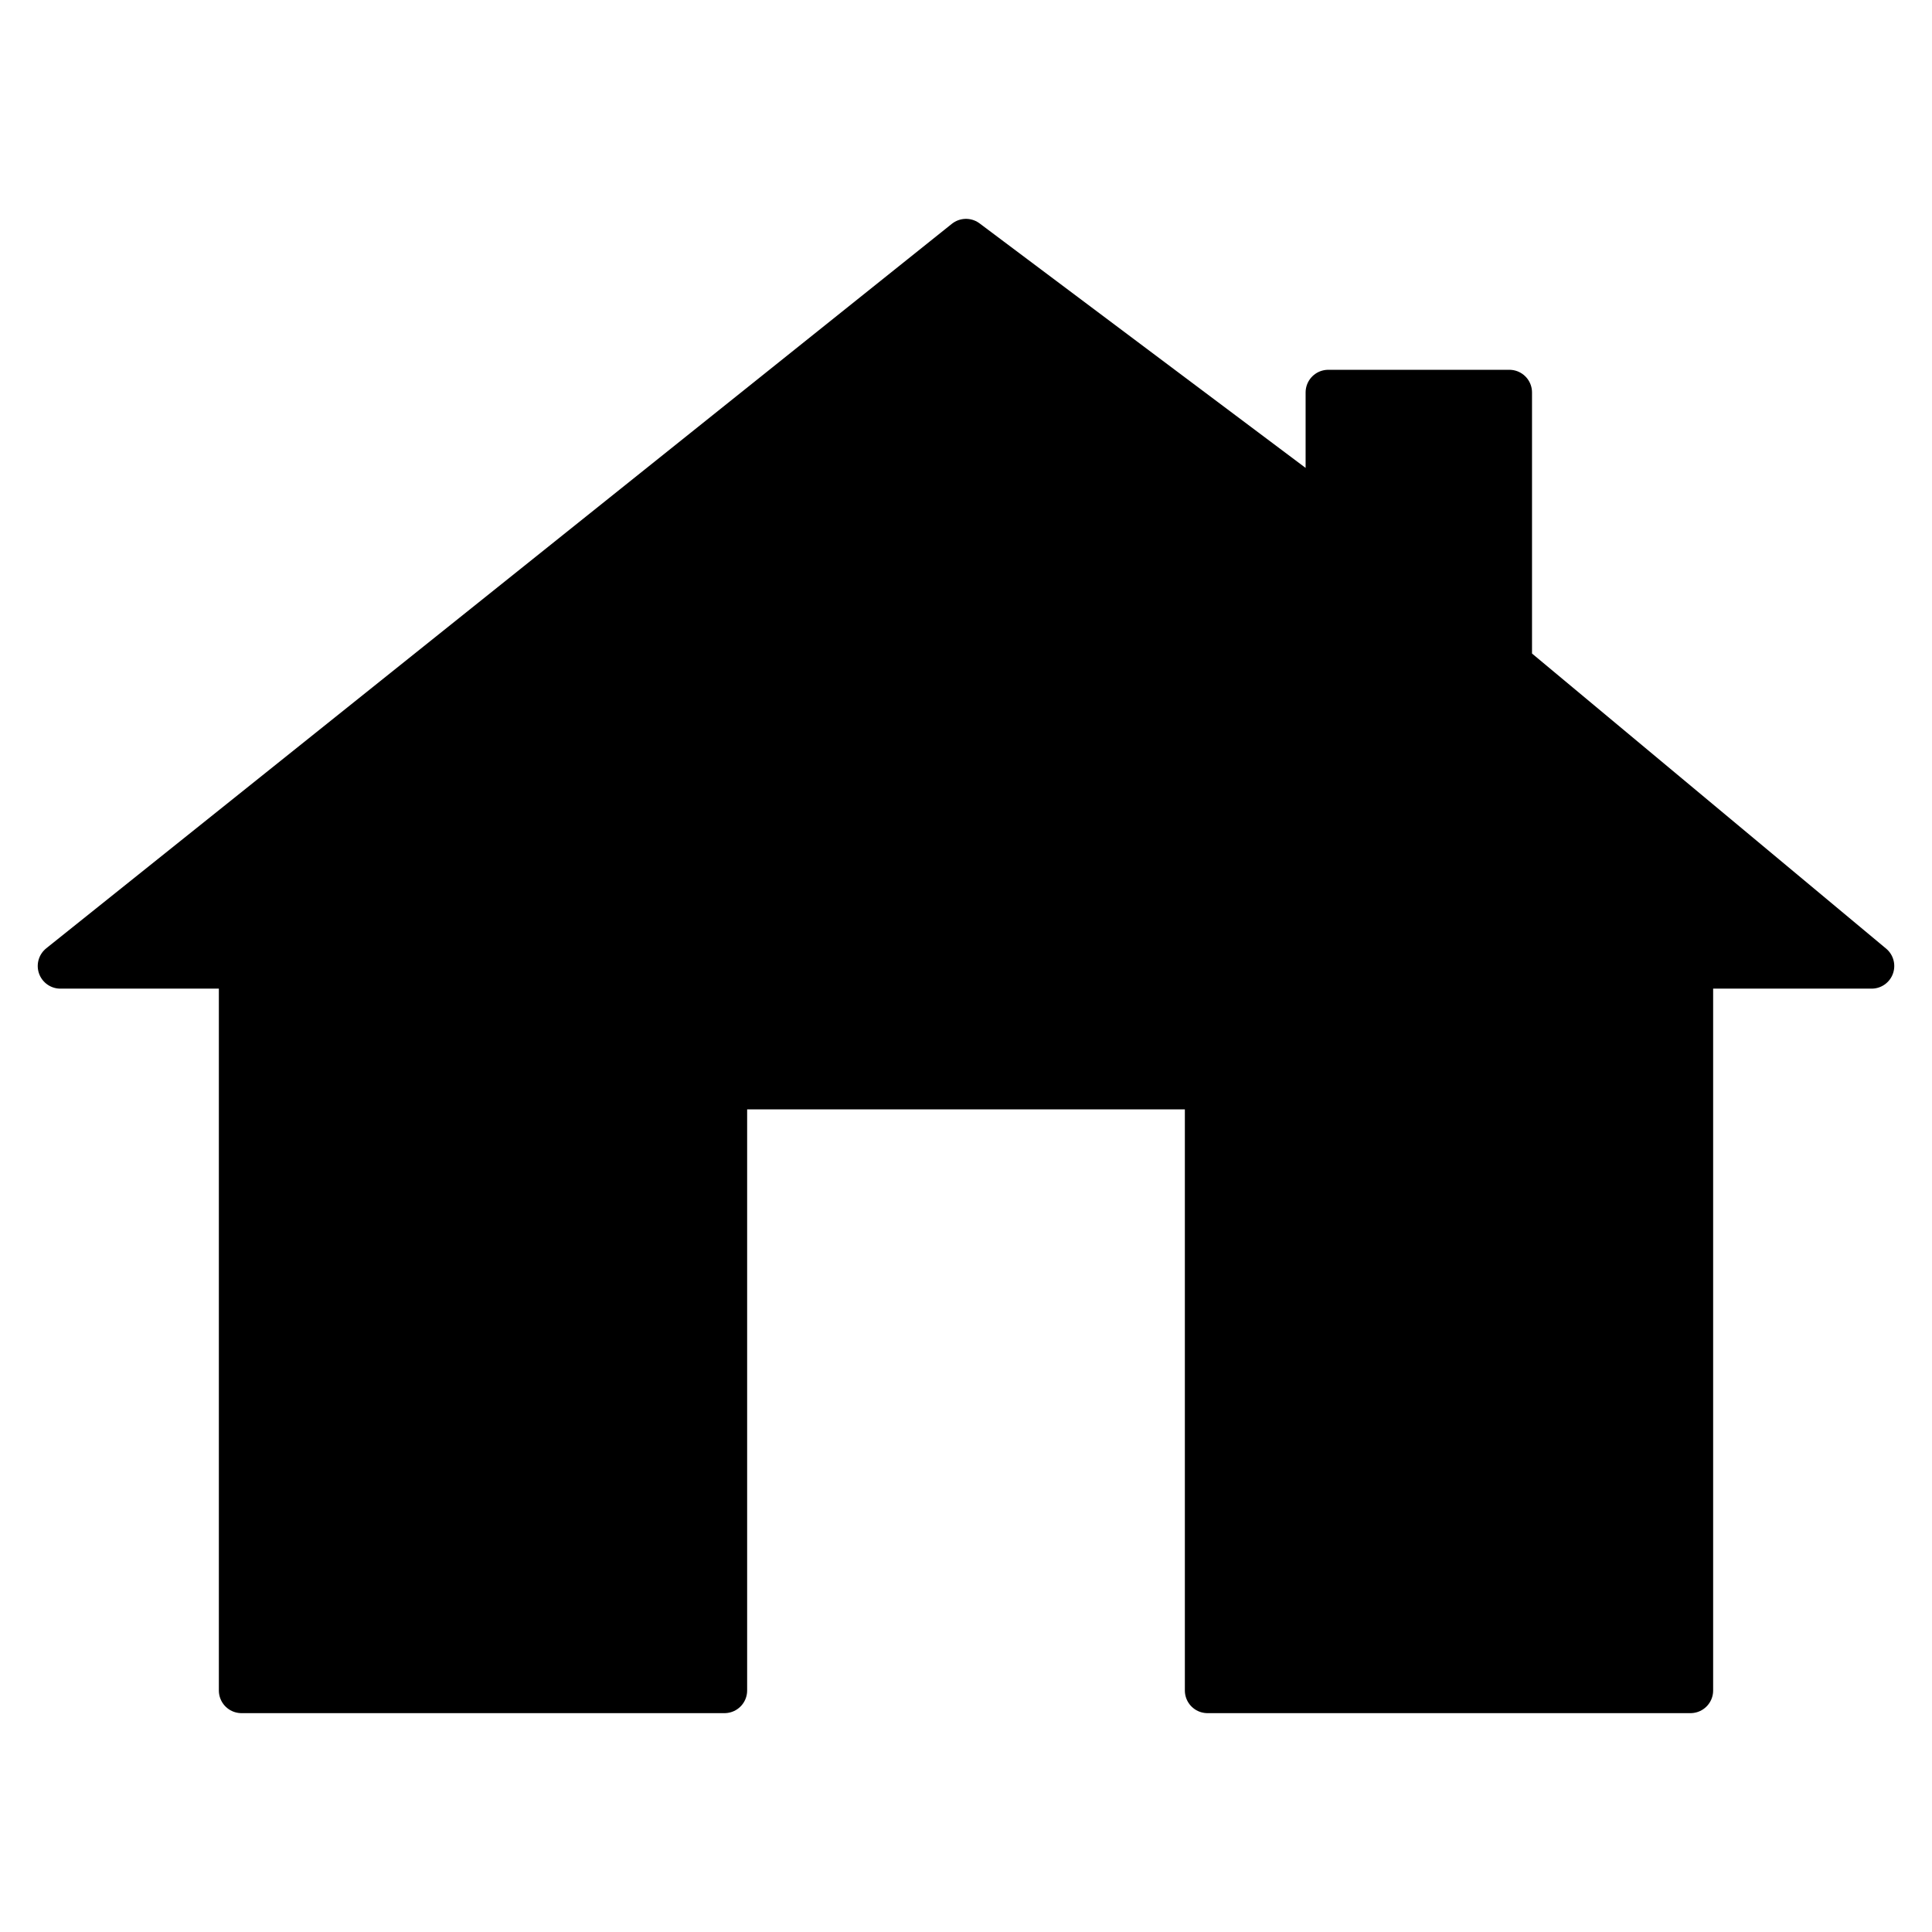 <?xml version="1.0" encoding="UTF-8" standalone="no"?>
<!-- Created by:"Roy Pfund";
	License:"http://creativecommons.org/licenses/publicdomain/"; -->

<svg
   xmlns:dc="http://purl.org/dc/elements/1.1/"
   xmlns:cc="http://creativecommons.org/ns#"
   xmlns:rdf="http://www.w3.org/1999/02/22-rdf-syntax-ns#"
   xmlns:svg="http://www.w3.org/2000/svg"
   xmlns="http://www.w3.org/2000/svg"
   xmlns:sodipodi="http://sodipodi.sourceforge.net/DTD/sodipodi-0.dtd"
   xmlns:inkscape="http://www.inkscape.org/namespaces/inkscape"
   width="512"
   height="512"
   version="1.1"
   id="svg2"
   inkscape:version="0.48.3.1 r9886"
   sodipodi:docname="ic-home.svg"
   inkscape:export-filename="/home/kops/projects/huchetj-website/img/ic-home.png"
   inkscape:export-xdpi="90"
   inkscape:export-ydpi="90">
  <defs
     id="defs3057" />
  <sodipodi:namedview
     pagecolor="#ffffff"
     bordercolor="#666666"
     borderopacity="1"
     objecttolerance="10"
     gridtolerance="10"
     guidetolerance="10"
     inkscape:pageopacity="0"
     inkscape:pageshadow="2"
     inkscape:window-width="1680"
     inkscape:window-height="1003"
     id="namedview3055"
     showgrid="false"
     inkscape:zoom="0.921875"
     inkscape:cx="123.9799"
     inkscape:cy="320.60909"
     inkscape:window-x="1598"
     inkscape:window-y="-3"
     inkscape:window-maximized="1"
     inkscape:current-layer="g3051" />
  <g
     transform="translate(0,448)"
     id="g3051">
    <path
       style="fill:#000000;fill-opacity:1;stroke:#000000;stroke-width:12;stroke-linecap:butt;stroke-linejoin:round;stroke-miterlimit:4;stroke-opacity:1;stroke-dasharray:none"
       d="m 16,256 240,-192 96,72 0,-32 48,0 0,72 96,80 -48,0 0,192 -128,0 0,-160 -128,0 0,160 -128,0 0,-192 z"
       transform="translate(0,-448)"
       id="path3053"
       inkscape:connector-curvature="0"
       sodipodi:nodetypes="cccccccccccccccc" />
  </g>
</svg>

